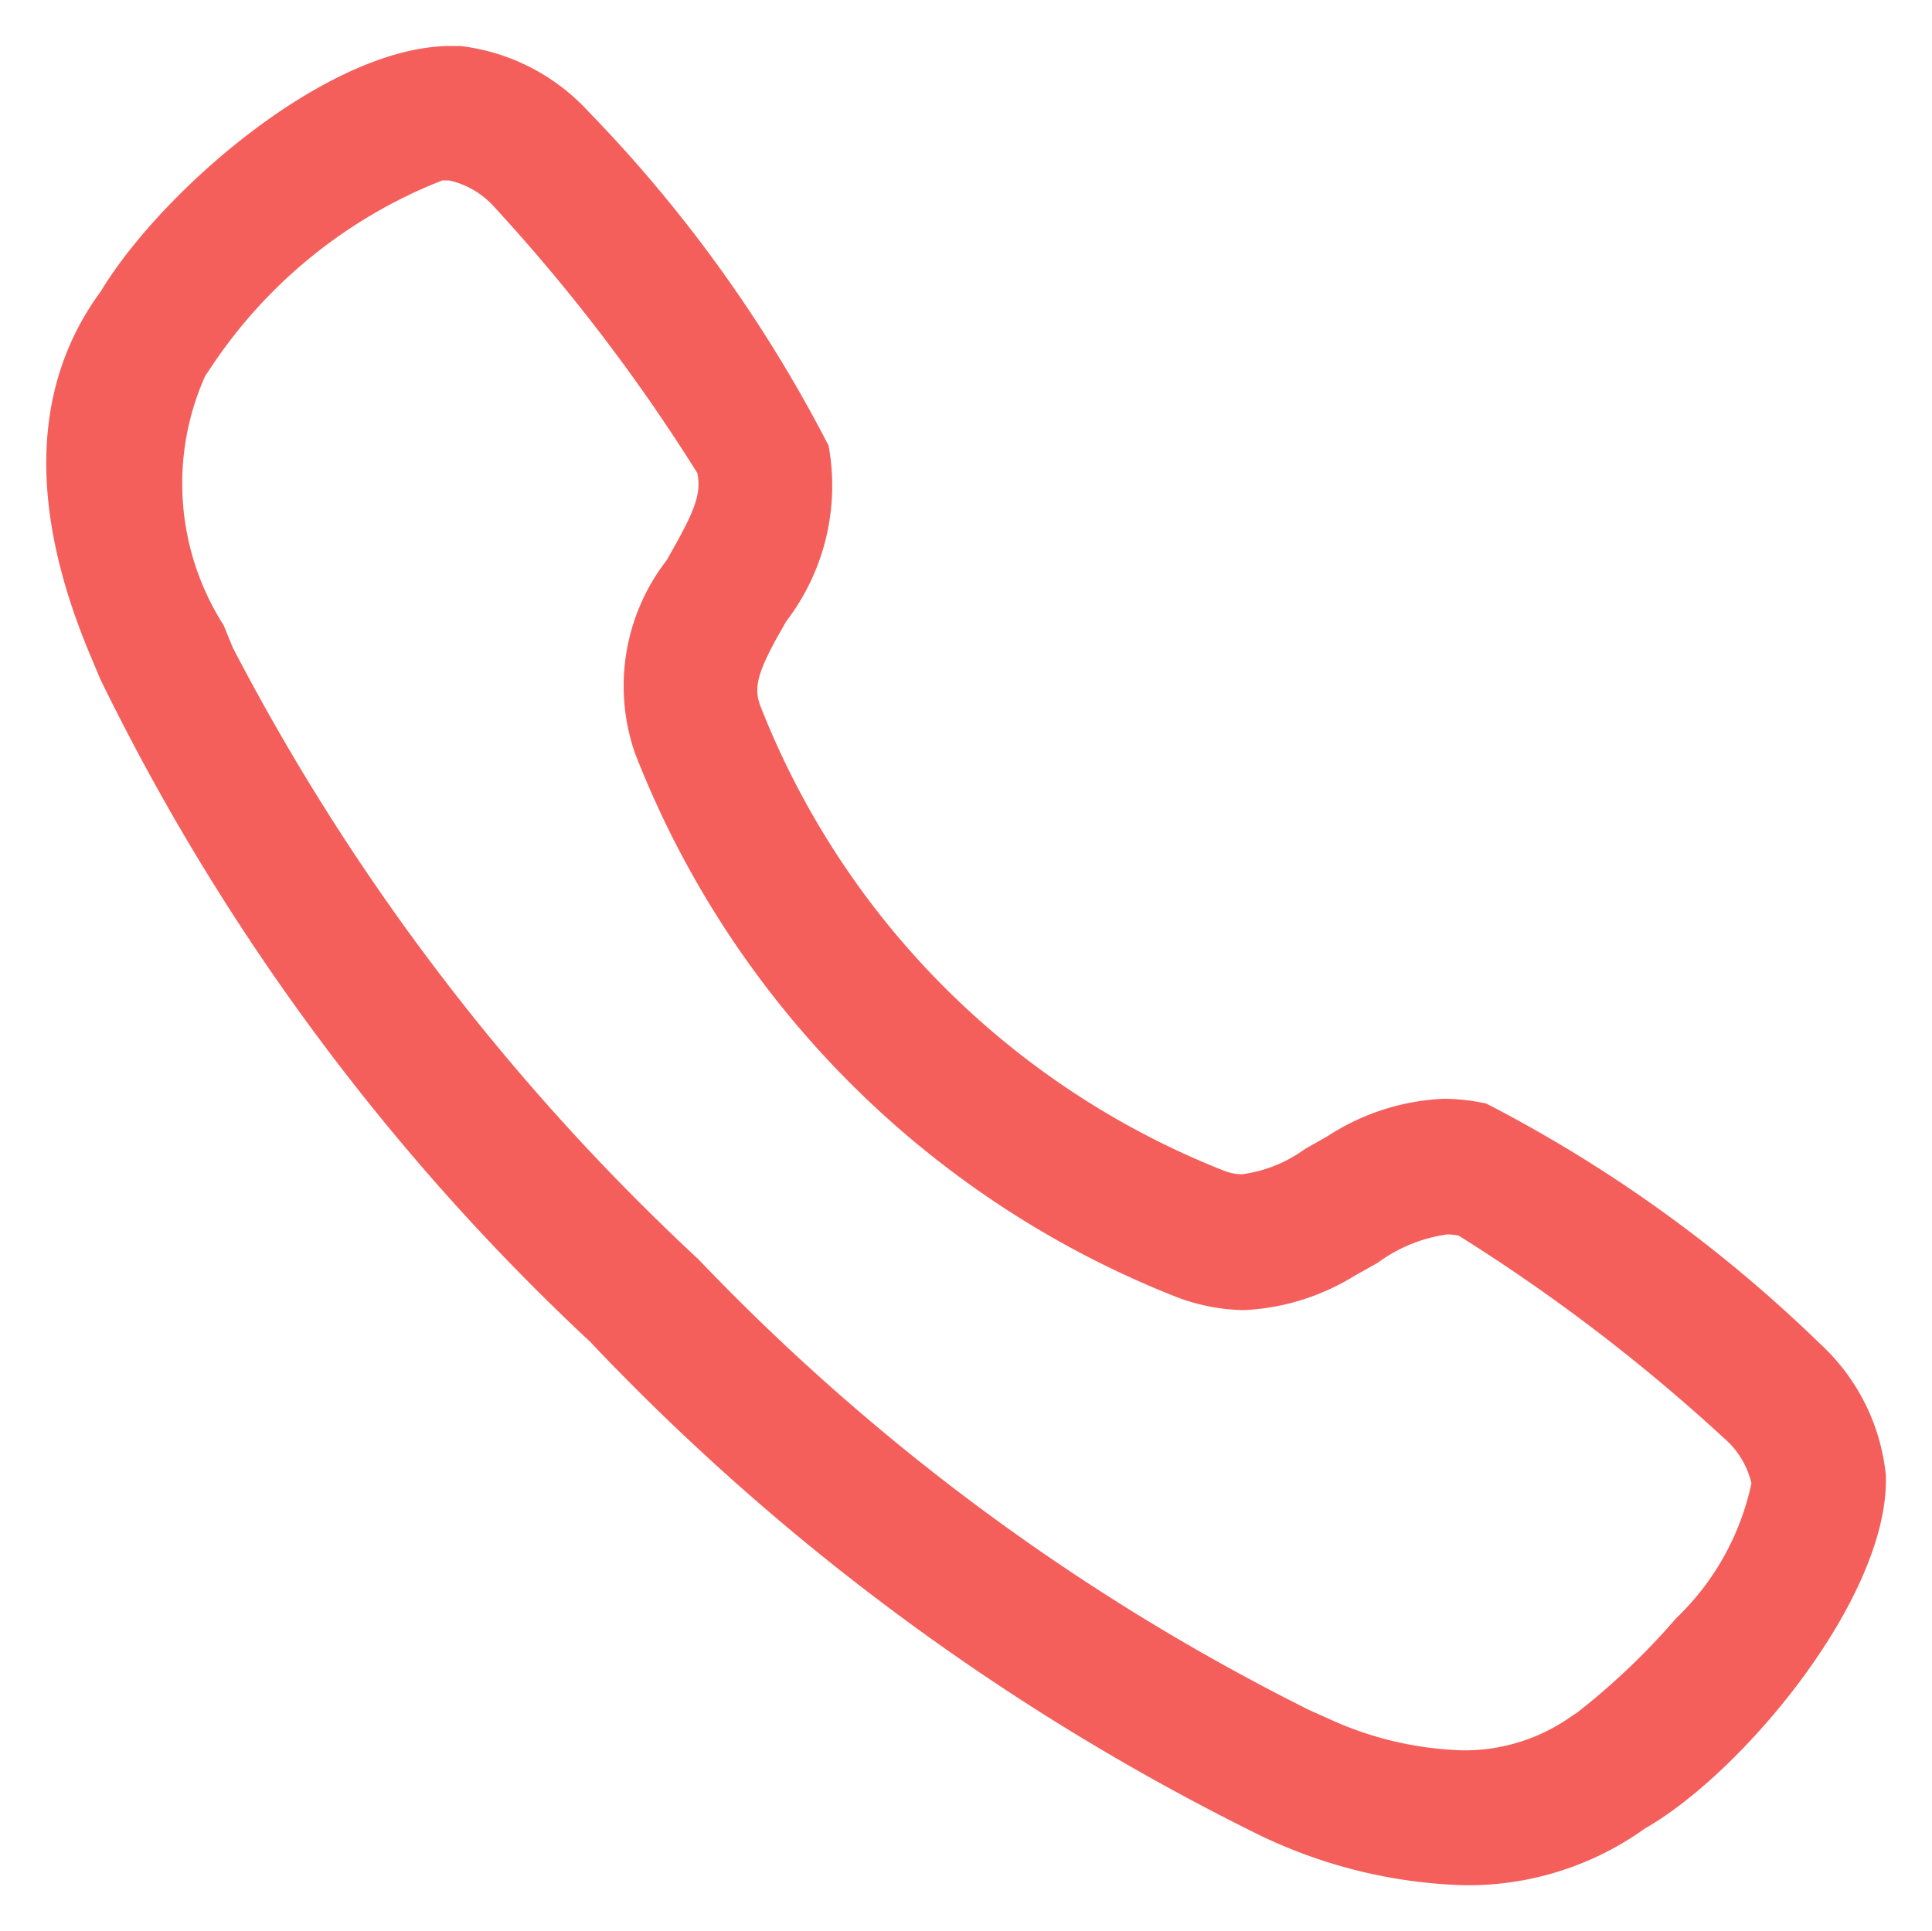 <svg xmlns="http://www.w3.org/2000/svg" width="21.006" height="21" viewBox="0 0 21.006 21">
  <g id="Iconly_Light-outline_Call" data-name="Iconly/Light-outline/Call" transform="translate(0.504 0.5)">
    <g id="Call" transform="translate(0)">
      <path id="Call-2" data-name="Call" d="M15.42,20h0a5.463,5.463,0,0,1-2.28-.57,25.6,25.6,0,0,1-7.227-5.339A24.623,24.623,0,0,1,.586,6.884l-.1-.239C-.2,5.027-.158,3.688.592,2.668,1.249,1.58,3.058,0,4.4,0l.075,0L4.5,0A2.247,2.247,0,0,1,5.894.713,15.183,15.183,0,0,1,8.505,4.346a2.426,2.426,0,0,1-.461,1.911l-.11.194c-.2.369-.241.529-.175.714a8.933,8.933,0,0,0,5.052,5.068.543.543,0,0,0,.189.036,1.5,1.5,0,0,0,.685-.275l.248-.141a2.51,2.51,0,0,1,1.261-.405,2.257,2.257,0,0,1,.462.052,15.171,15.171,0,0,1,3.63,2.613A2.246,2.246,0,0,1,20,15.54c.046,1.317-1.556,3.238-2.618,3.842A3.3,3.3,0,0,1,15.42,20ZM4.38,1.462h0l.013,0-.088,0a5.366,5.366,0,0,0-2.5,2.01l-.078.116a2.864,2.864,0,0,0,.2,2.71l.1.244A24.5,24.5,0,0,0,7.09,13.194a23.976,23.976,0,0,0,6.639,4.9l.212.095a3.745,3.745,0,0,0,1.451.344,2.006,2.006,0,0,0,1.2-.377l.05-.032a7.6,7.6,0,0,0,1.078-1.027,2.852,2.852,0,0,0,.819-1.468.93.93,0,0,0-.3-.492,19.638,19.638,0,0,0-2.882-2.2.6.6,0,0,0-.125-.014,1.663,1.663,0,0,0-.759.31l-.246.138a2.508,2.508,0,0,1-1.207.375,2.14,2.14,0,0,1-.734-.143A10.409,10.409,0,0,1,6.4,7.69a2.232,2.232,0,0,1,.346-2.1l.112-.2c.211-.382.26-.549.22-.746a19.731,19.731,0,0,0-2.2-2.885A.934.934,0,0,0,4.38,1.462Z" transform="translate(0)" fill="#f45f5b" stroke="rgba(0,0,0,0)" stroke-width="1"/>
    </g>
  </g>
</svg>
